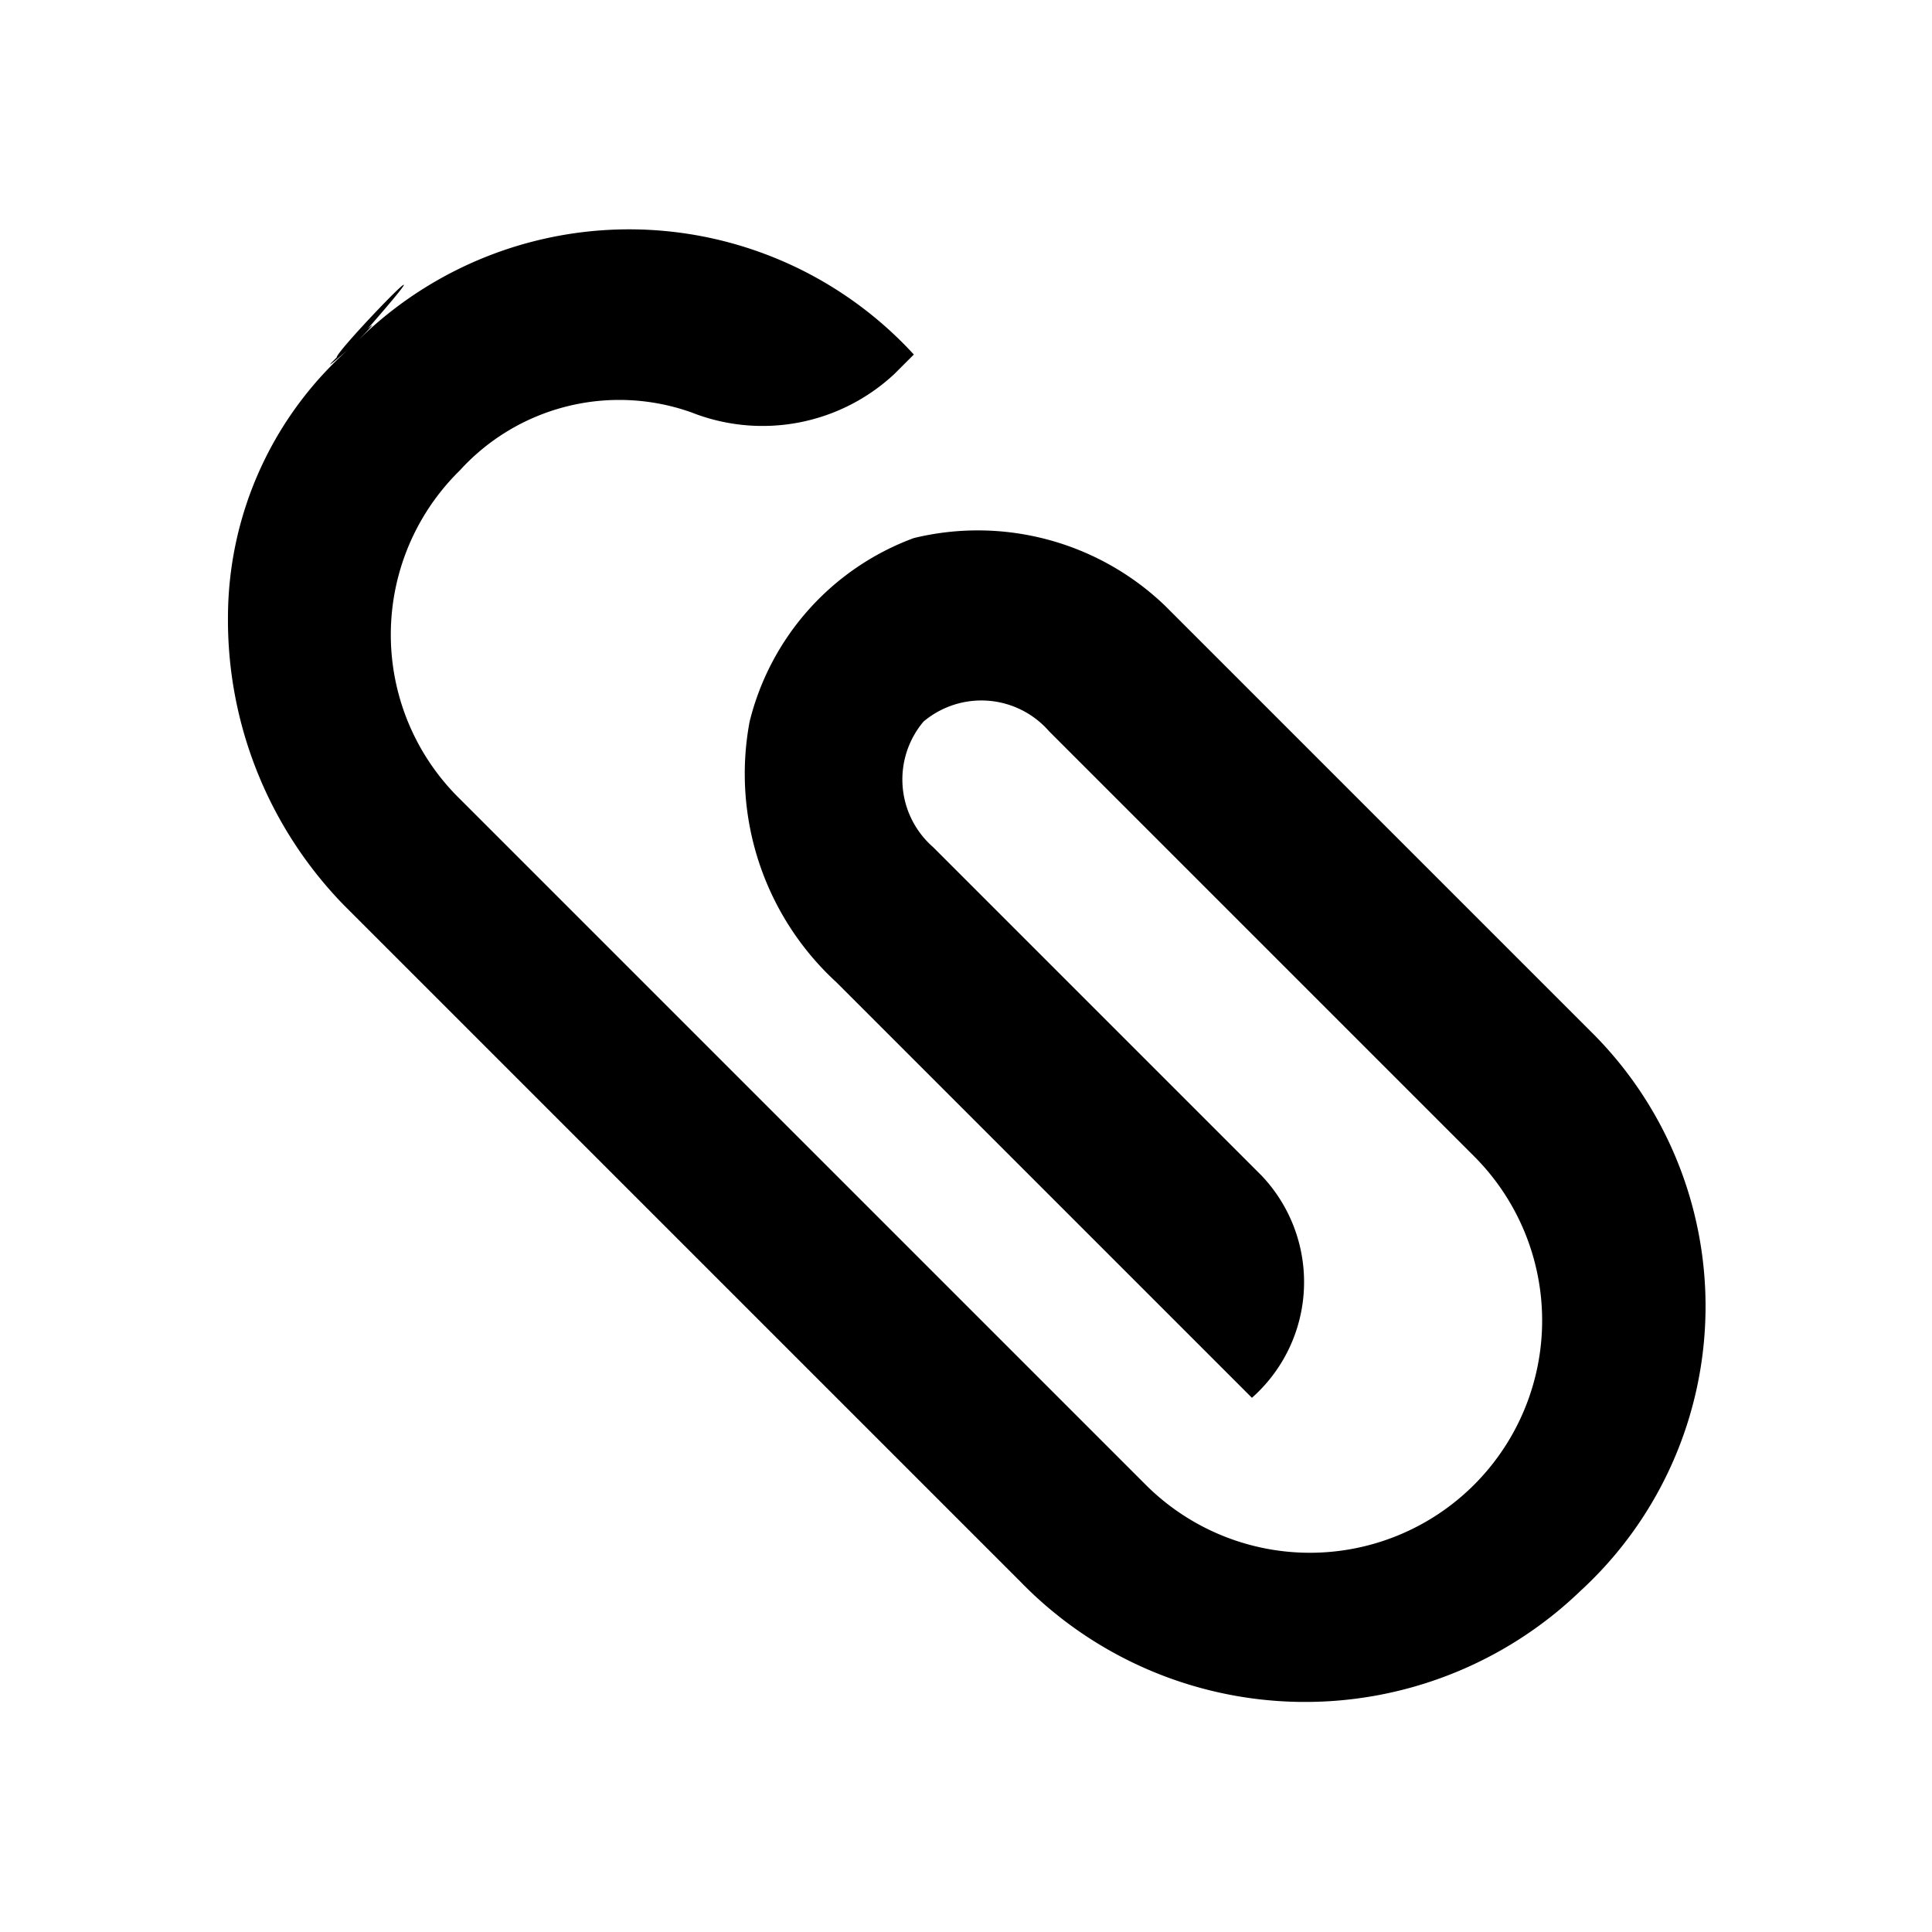 <?xml version="1.0" encoding="UTF-8"?>
<svg xmlns="http://www.w3.org/2000/svg" width="20" height="20" viewBox="2 2 20 20">
	<path d="M5.66 5.57c-.8.7.7-.7 0 0s.7-.7 0 0 .7-.7 0 0 .7-.7 0 0 .7-.7 0 0 .7-.7 0 0a3.72 3.72 0 0 0-1.3 2.8 4.23 4.23 0 0 0 1.2 3l7 7a4.11 4.11 0 0 0 5.8.1 4 4 0 0 0 .1-5.8l-4.4-4.4a2.8 2.8 0 0 0-2.6-.7 2.72 2.72 0 0 0-1.7 1.9 2.93 2.93 0 0 0 .9 2.7l4.3 4.3a1.6 1.6 0 0 0 .1-2.3l-3.4-3.4a.93.93 0 0 1-.1-1.3.93.93 0 0 1 1.3.1l4.4 4.4a2.4 2.4 0 1 1-3.4 3.4l-7.1-7.1a2.38 2.38 0 0 1 0-3.4 2.23 2.23 0 0 1 2.4-.6 2 2 0 0 0 2.1-.4l.2-.2a4 4 0 0 0-5.8-.1c-.8.7 1.5-1.7 0 0z"/>
</svg>
